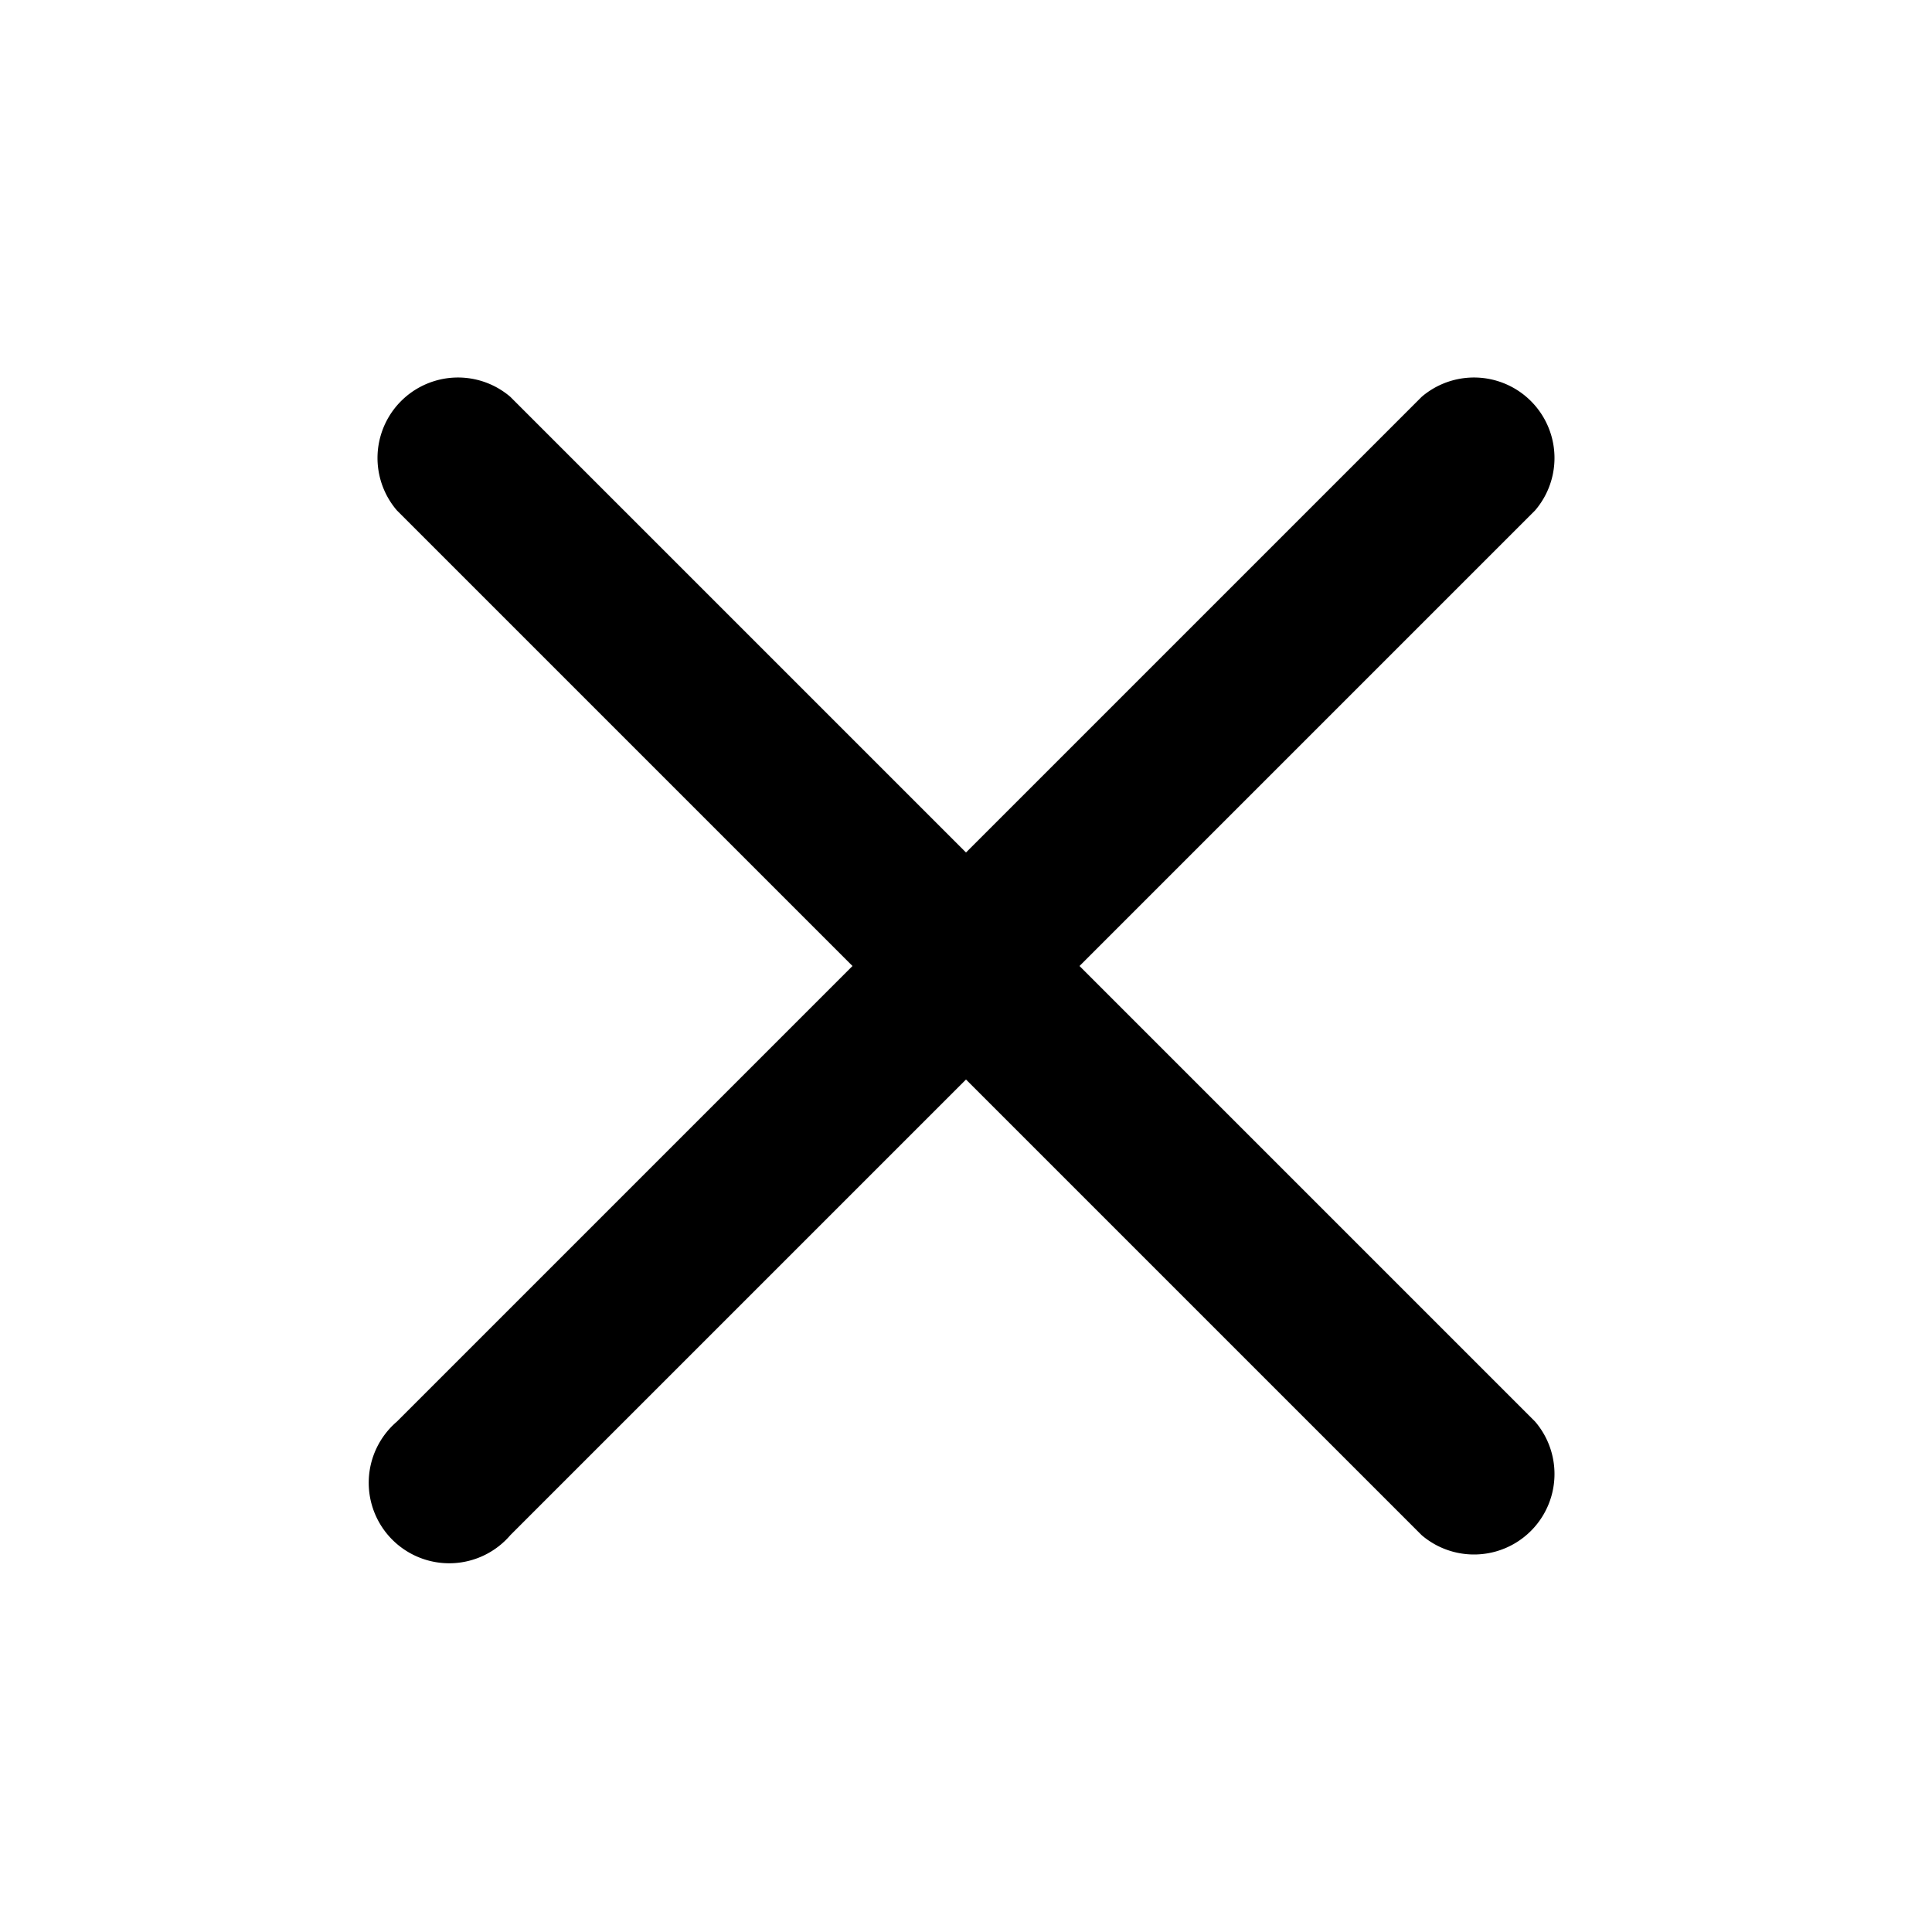 <svg xmlns="http://www.w3.org/2000/svg" width="24" height="24" viewBox="0 0 24 24"><path fill-rule="evenodd" d="m12 13.41 5.66 5.66a1 1 0 0 0 1.41-1.41L13.41 12l5.66-5.66a1 1 0 0 0-1.41-1.41L12 10.59 6.34 4.93a1 1 0 0 0-1.41 1.41L10.59 12l-5.66 5.66a1 1 0 1 0 1.41 1.41L12 13.41Z" clip-rule="evenodd"/></svg>